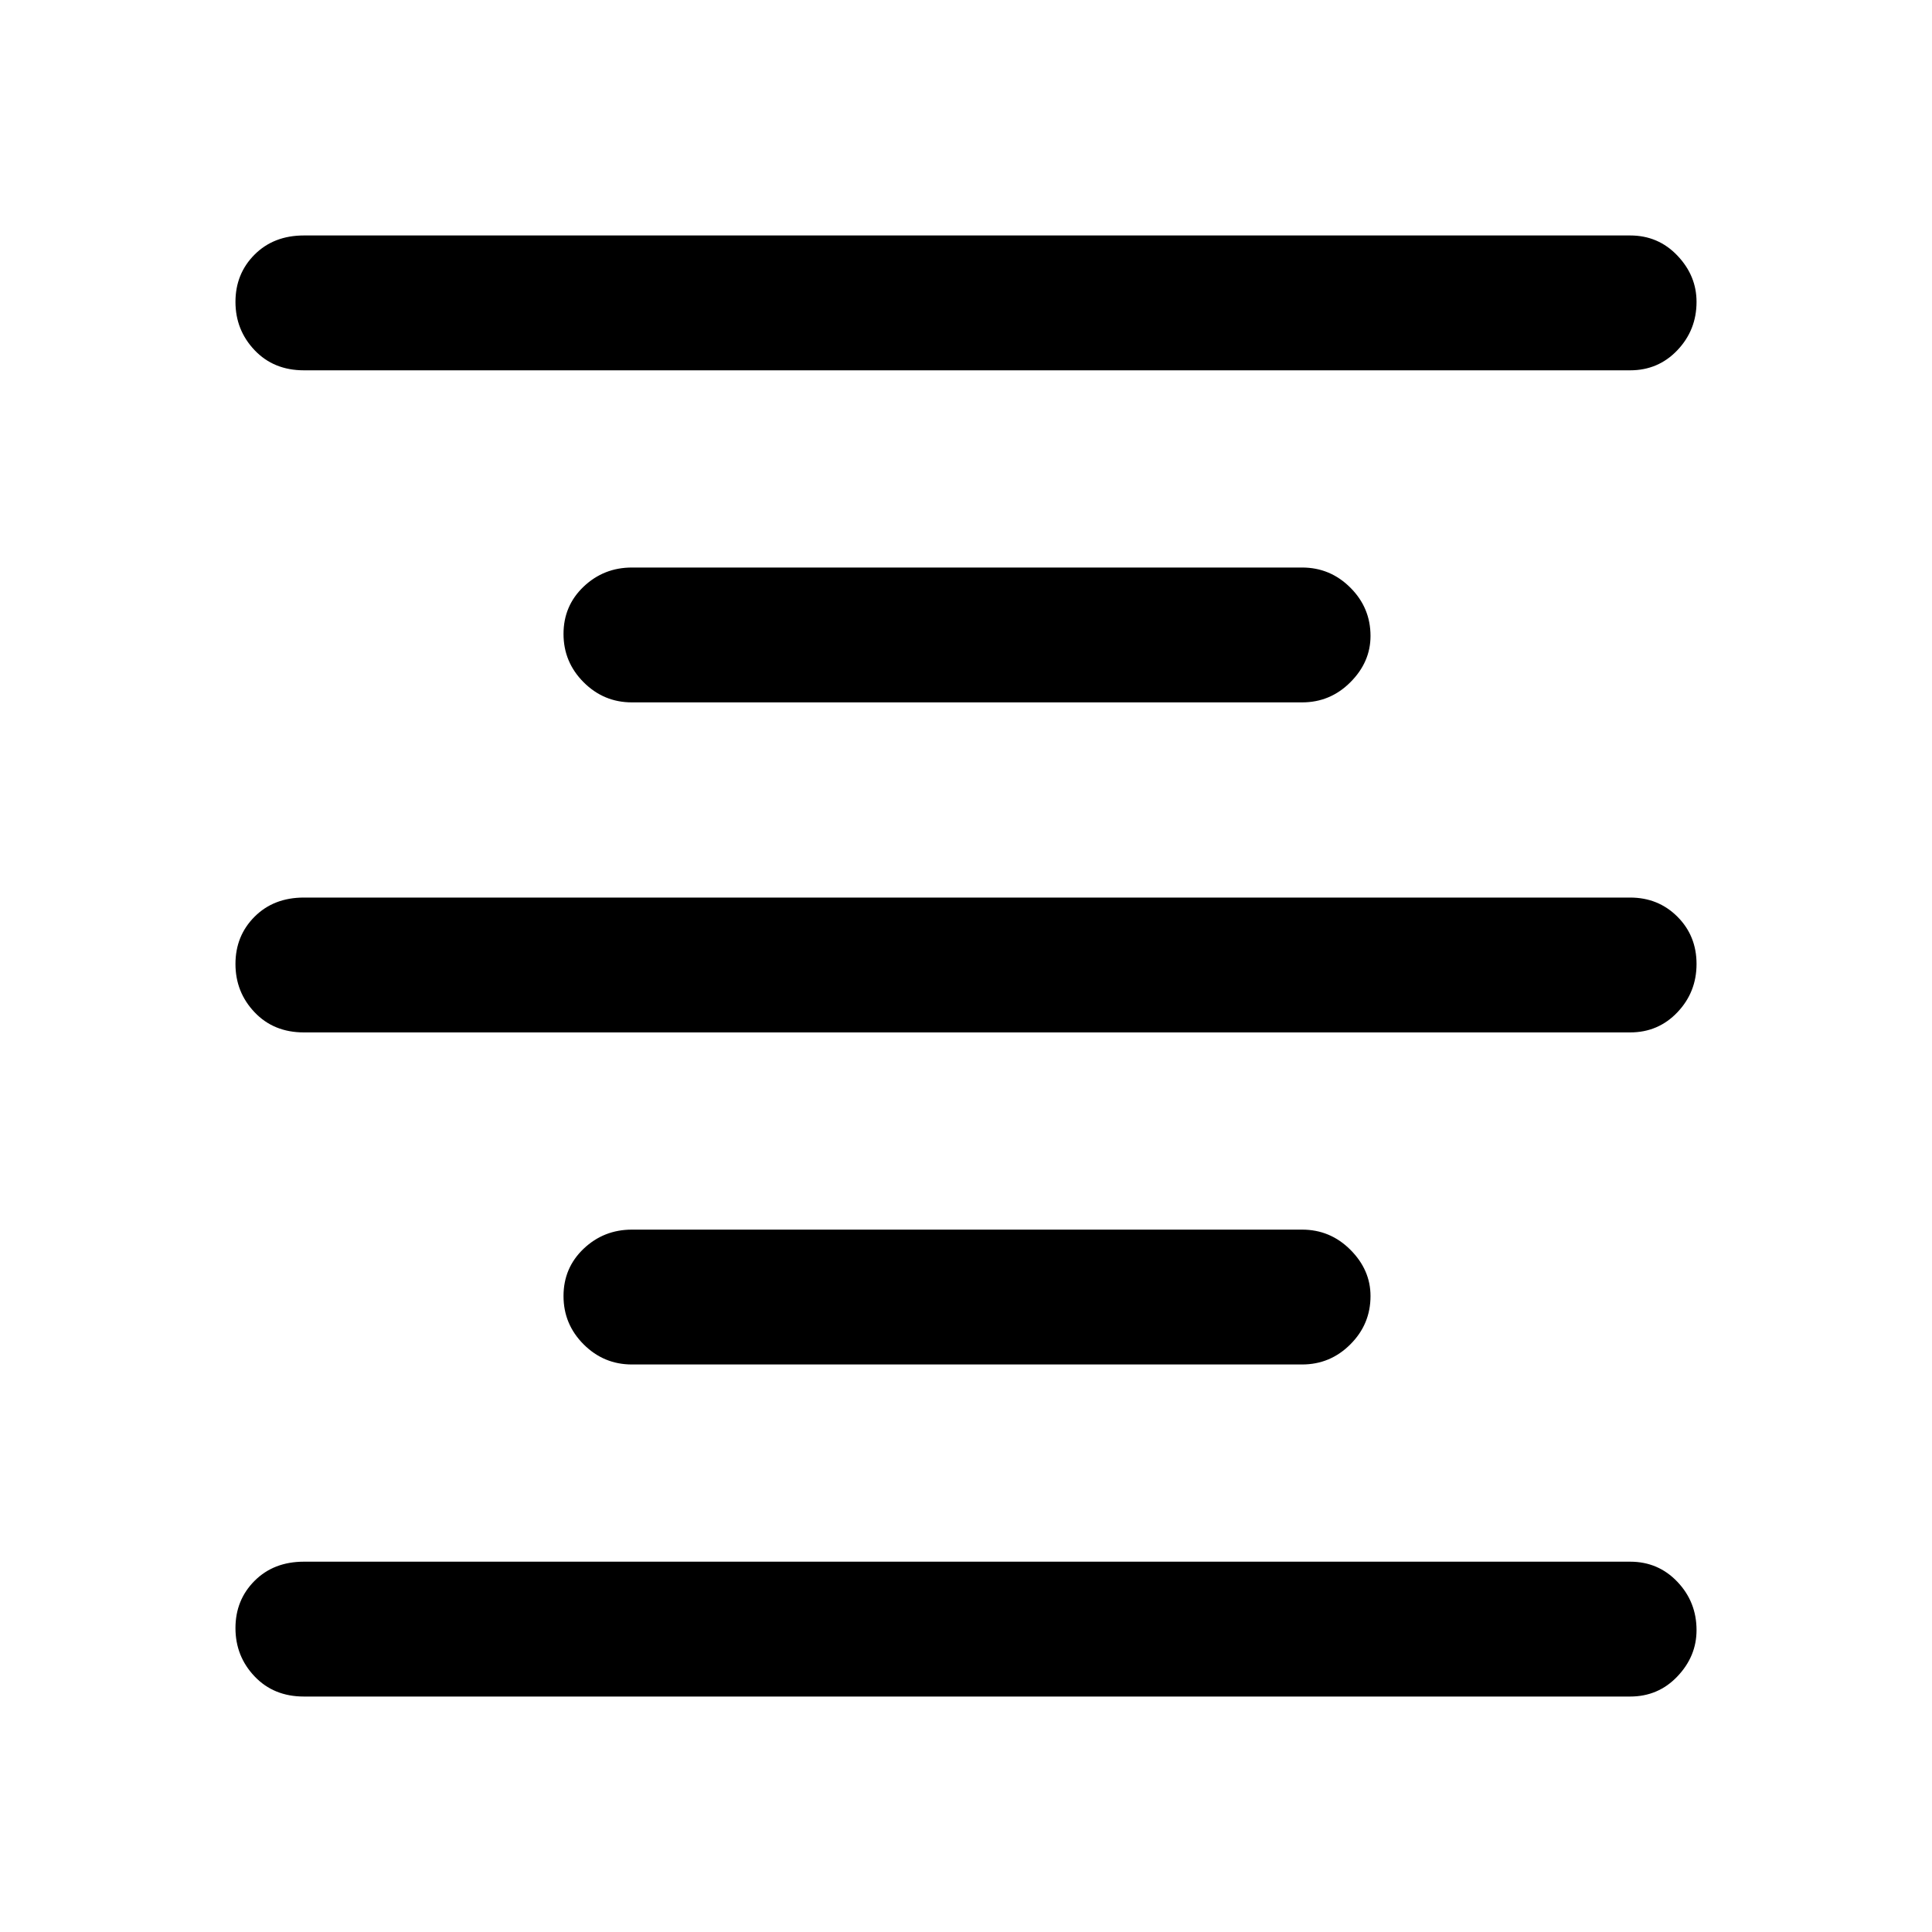<svg xmlns="http://www.w3.org/2000/svg" height="40" width="40"><path d="M6.292 35.125Q5.667 35.125 5.271 34.708Q4.875 34.292 4.875 33.708Q4.875 33.125 5.271 32.729Q5.667 32.333 6.292 32.333H33.75Q34.333 32.333 34.729 32.75Q35.125 33.167 35.125 33.75Q35.125 34.292 34.729 34.708Q34.333 35.125 33.75 35.125ZM13.083 28.25Q12.5 28.25 12.083 27.833Q11.667 27.417 11.667 26.833Q11.667 26.25 12.083 25.854Q12.5 25.458 13.083 25.458H26.958Q27.542 25.458 27.958 25.875Q28.375 26.292 28.375 26.833Q28.375 27.417 27.958 27.833Q27.542 28.25 26.958 28.25ZM6.292 21.375Q5.667 21.375 5.271 20.958Q4.875 20.542 4.875 19.958Q4.875 19.375 5.271 18.979Q5.667 18.583 6.292 18.583H33.75Q34.333 18.583 34.729 18.979Q35.125 19.375 35.125 19.958Q35.125 20.542 34.729 20.958Q34.333 21.375 33.75 21.375ZM13.083 14.542Q12.5 14.542 12.083 14.125Q11.667 13.708 11.667 13.125Q11.667 12.542 12.083 12.146Q12.5 11.75 13.083 11.75H26.958Q27.542 11.75 27.958 12.167Q28.375 12.583 28.375 13.167Q28.375 13.708 27.958 14.125Q27.542 14.542 26.958 14.542ZM6.292 7.667Q5.667 7.667 5.271 7.25Q4.875 6.833 4.875 6.25Q4.875 5.667 5.271 5.271Q5.667 4.875 6.292 4.875H33.75Q34.333 4.875 34.729 5.292Q35.125 5.708 35.125 6.25Q35.125 6.833 34.729 7.25Q34.333 7.667 33.75 7.667Z"/></svg>